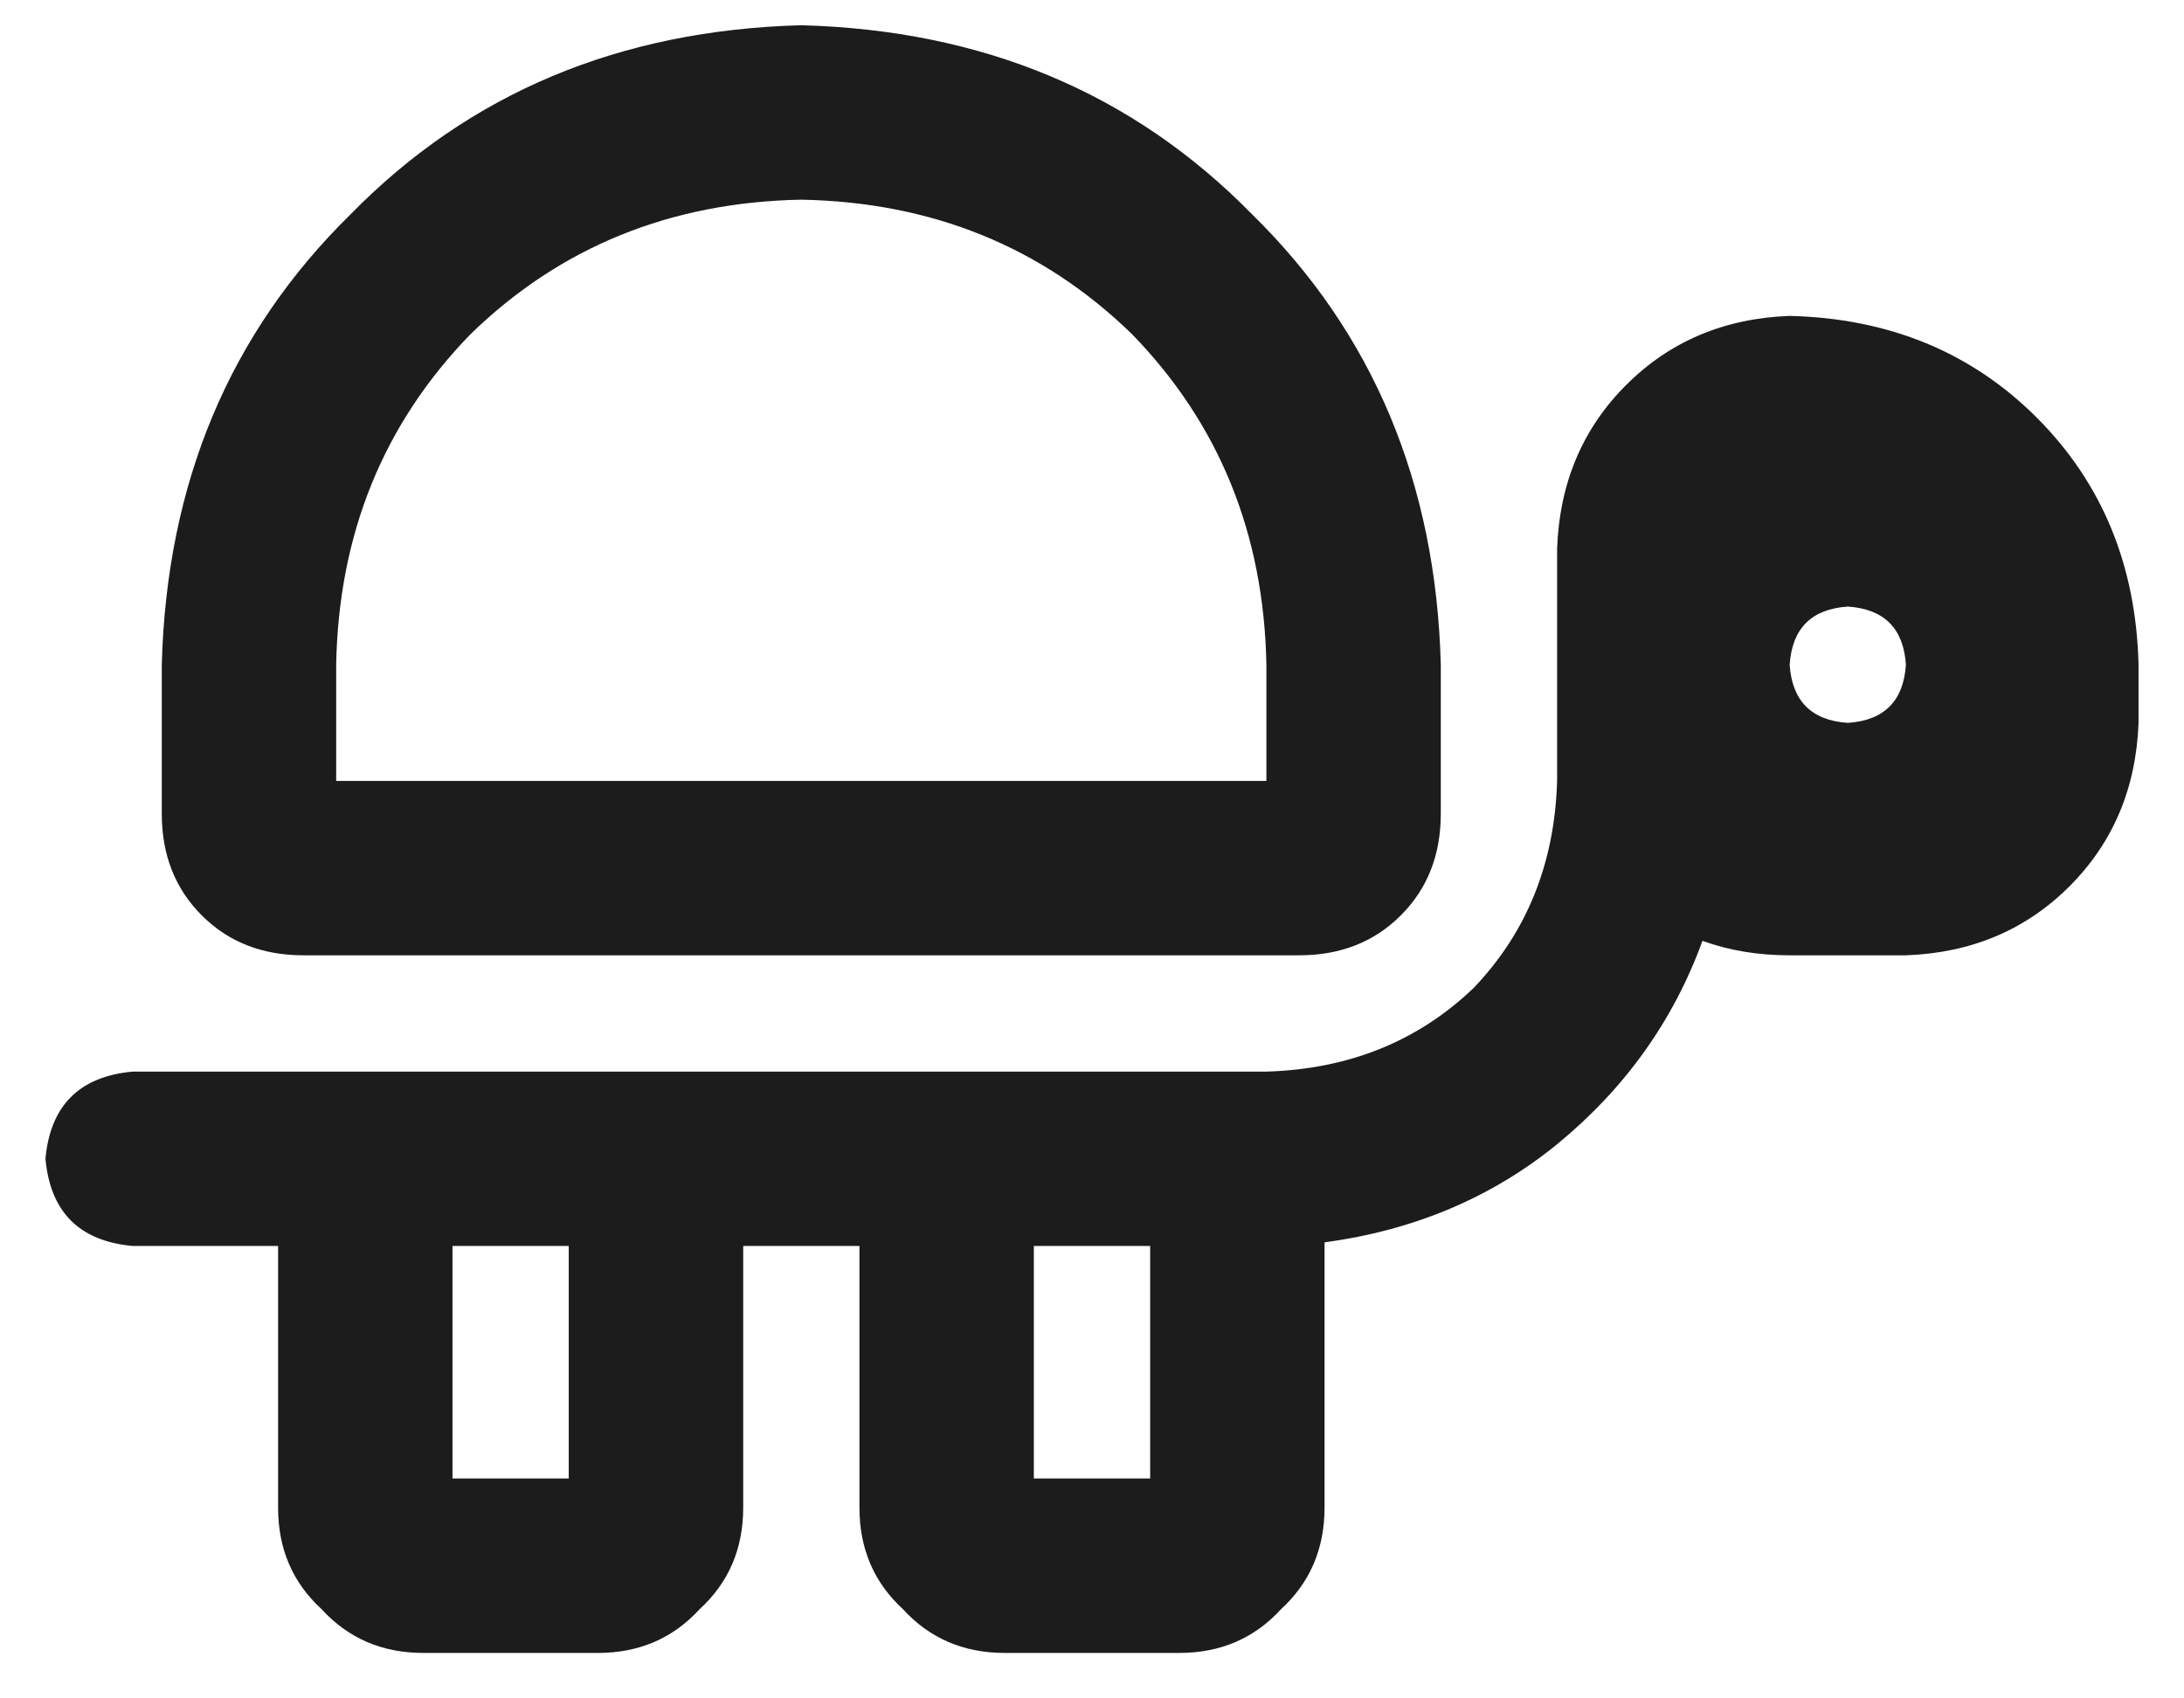 <svg width="27" height="21" viewBox="0 0 27 21" fill="none" xmlns="http://www.w3.org/2000/svg">
<path d="M15.656 9.656V8.219V9.656V8.219C15.626 6.602 15.072 5.239 13.994 4.131C12.886 3.053 11.523 2.499 9.906 2.469C8.289 2.499 6.926 3.053 5.818 4.131C4.74 5.239 4.186 6.602 4.156 8.219V9.656H15.656ZM17.812 8.219V10.06V8.219V10.06C17.812 10.57 17.648 10.989 17.318 11.318C16.989 11.648 16.57 11.812 16.061 11.812H3.752C3.243 11.812 2.824 11.648 2.494 11.318C2.165 10.989 2 10.57 2 10.06V8.219C2.06 5.973 2.839 4.116 4.336 2.648C5.803 1.151 7.66 0.372 9.906 0.312C12.152 0.372 14.009 1.151 15.477 2.648C16.974 4.116 17.753 5.973 17.812 8.219ZM22.125 11.812C21.736 11.812 21.376 11.753 21.047 11.633C20.688 12.621 20.088 13.46 19.25 14.148C18.441 14.807 17.483 15.212 16.375 15.361V15.406V18.641C16.375 19.15 16.195 19.569 15.836 19.898C15.507 20.258 15.087 20.438 14.578 20.438H12.422C11.913 20.438 11.493 20.258 11.164 19.898C10.805 19.569 10.625 19.15 10.625 18.641V15.406H9.188V18.641C9.188 19.15 9.008 19.569 8.648 19.898C8.319 20.258 7.9 20.438 7.391 20.438H5.234C4.725 20.438 4.306 20.258 3.977 19.898C3.617 19.569 3.438 19.15 3.438 18.641V15.406H1.641C0.982 15.346 0.622 14.987 0.562 14.328C0.622 13.669 0.982 13.31 1.641 13.25H3.438H15.656C16.674 13.22 17.528 12.876 18.217 12.217C18.876 11.528 19.22 10.675 19.25 9.656V8.938V7.5V6.781C19.28 5.973 19.564 5.299 20.104 4.76C20.643 4.221 21.316 3.936 22.125 3.906C23.353 3.936 24.371 4.355 25.18 5.164C25.988 5.973 26.408 6.991 26.438 8.219V8.938C26.408 9.746 26.123 10.42 25.584 10.959C25.045 11.498 24.371 11.783 23.562 11.812H22.125ZM12.781 15.406V18.281V15.406V18.281H14.219V15.406H12.781ZM5.594 15.406V18.281V15.406V18.281H7.031V15.406H5.594ZM22.844 8.938C23.293 8.908 23.533 8.668 23.562 8.219C23.533 7.77 23.293 7.53 22.844 7.5C22.395 7.53 22.155 7.77 22.125 8.219C22.155 8.668 22.395 8.908 22.844 8.938Z" fill="#1C1C1C"/>
</svg>
